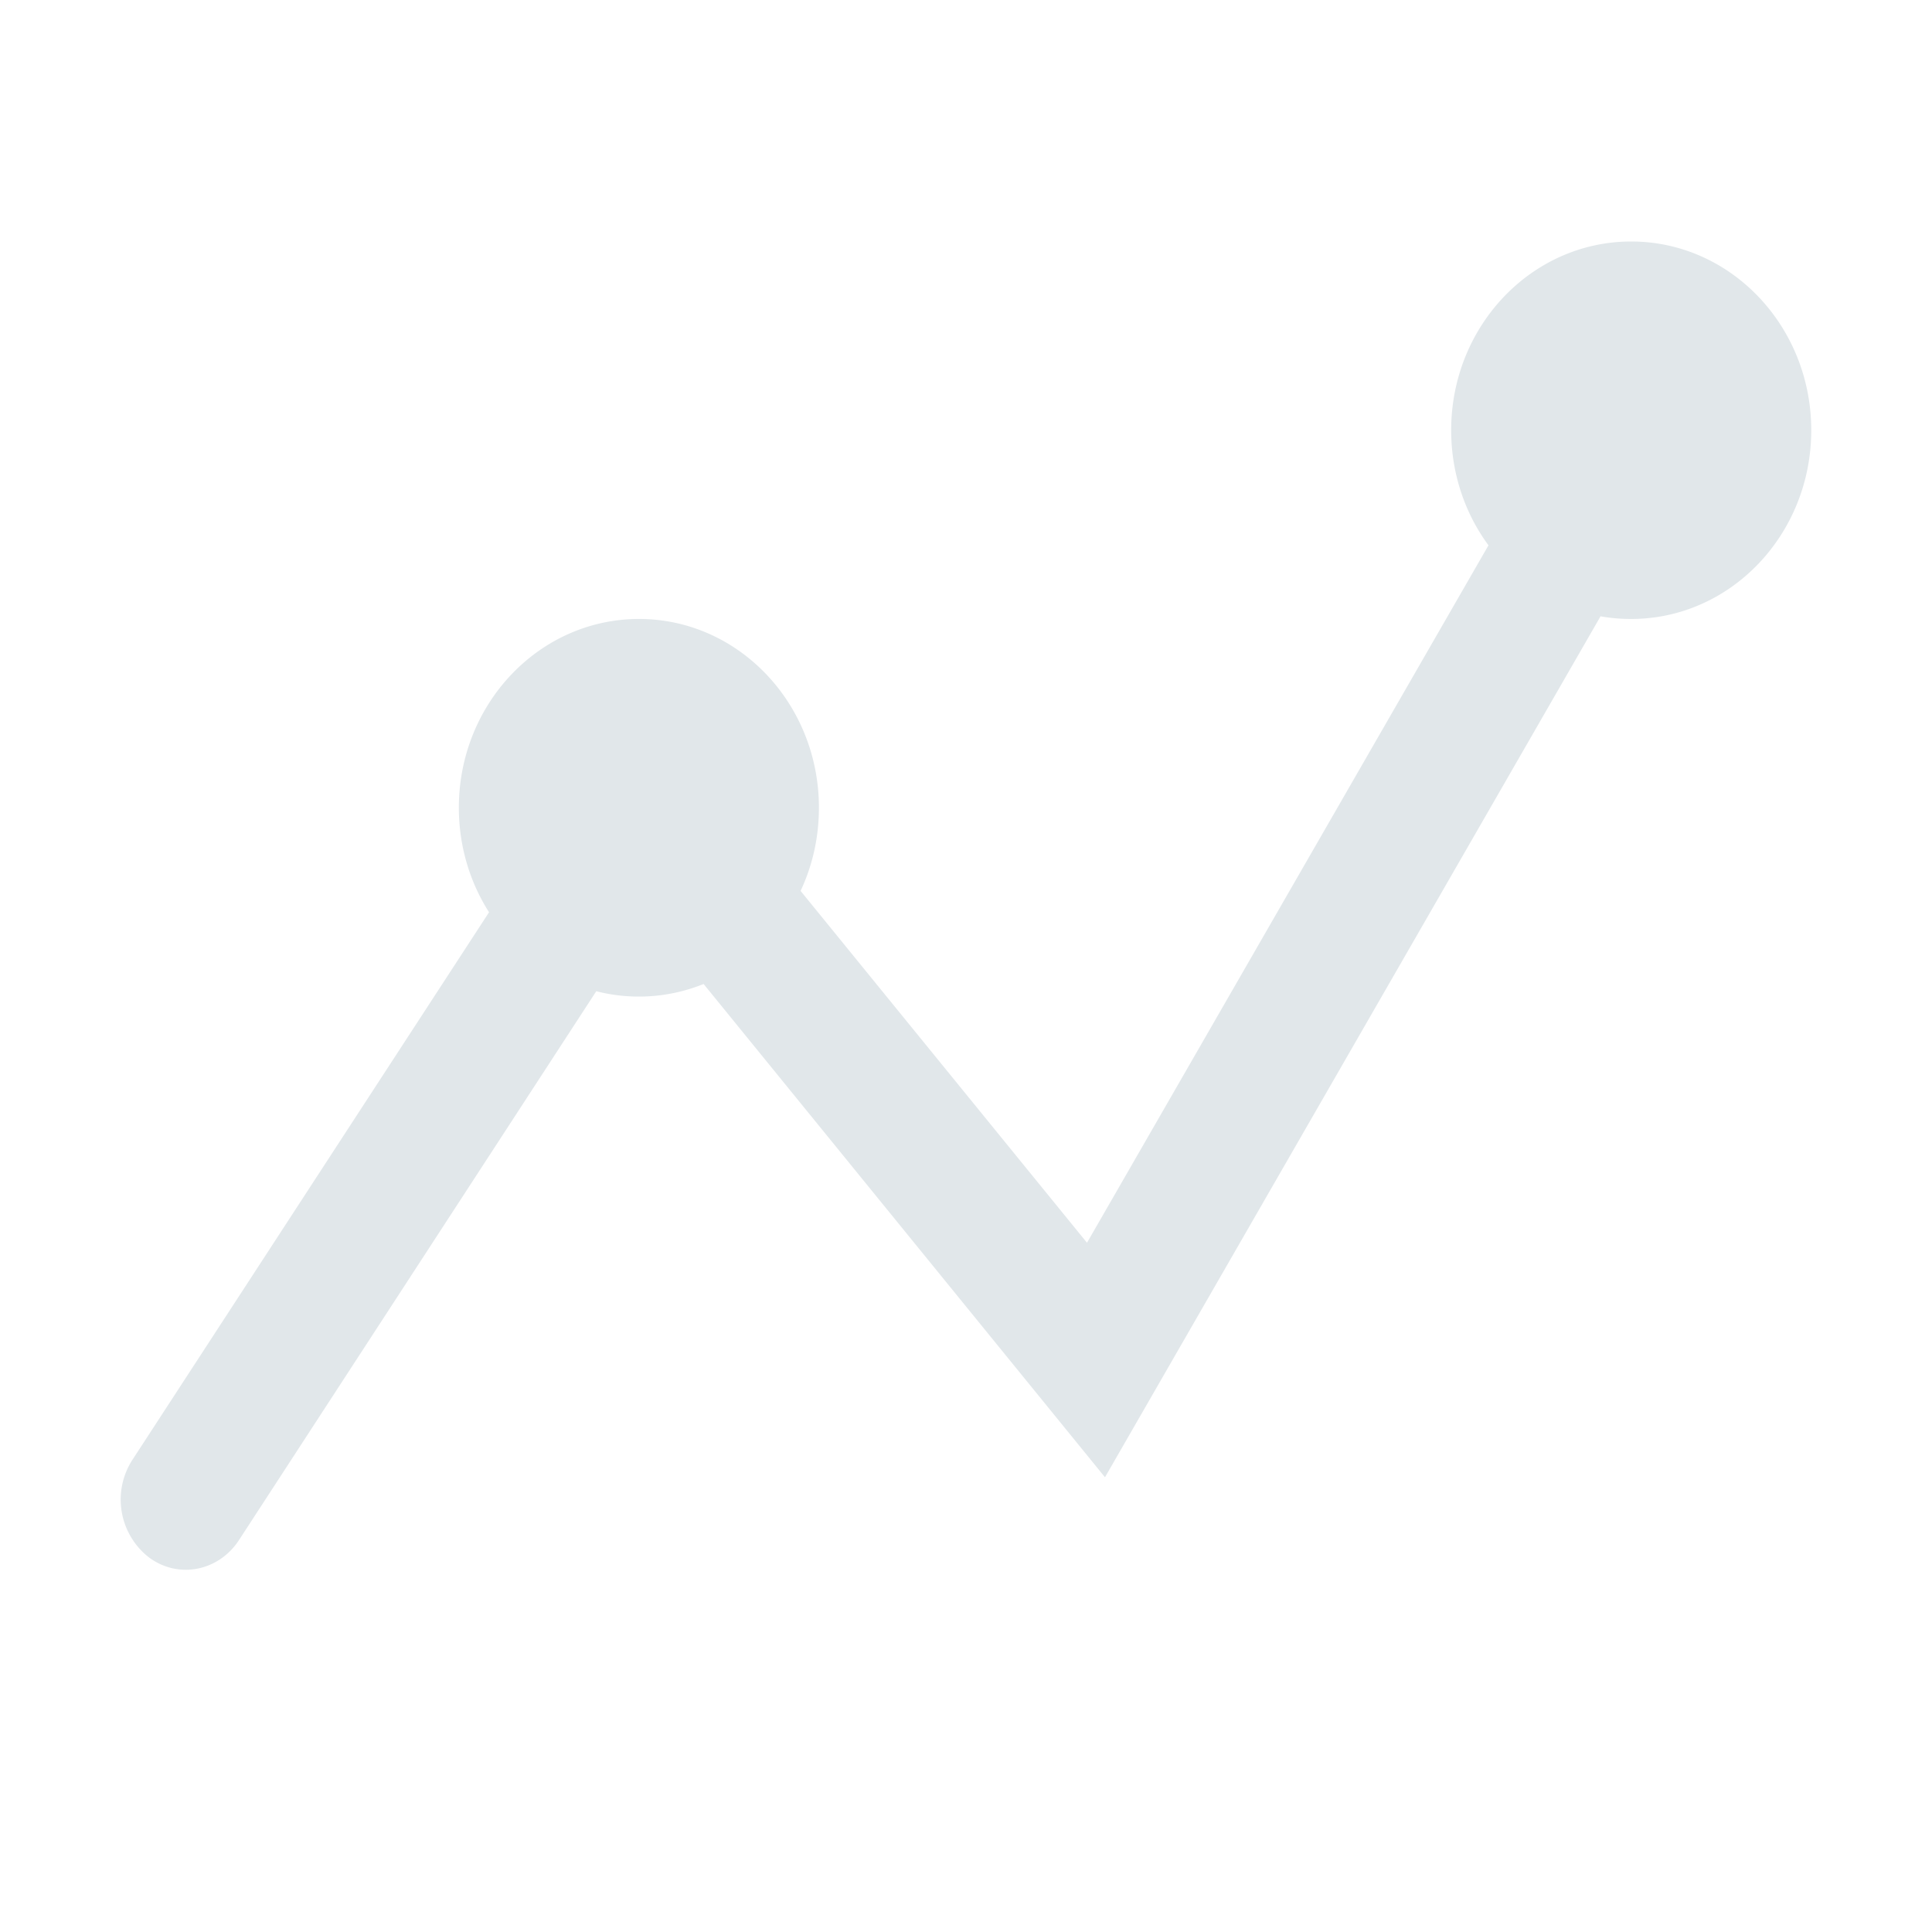 <svg xmlns="http://www.w3.org/2000/svg" width="16" height="16" fill="none" viewBox="0 0 16 16">
  <g class="16x16/Outline/analytics">
    <path fill="#E1E7EA" d="M13.509 5.126c.823 0 1.491-.7 1.491-1.563S14.332 2 13.509 2c-.824 0-1.491.7-1.491 1.563 0 .359.115.69.309.953l-3.325 5.776L6.63 7.378c.098-.208.152-.442.152-.689 0-.863-.667-1.563-1.49-1.563-.824 0-1.492.7-1.492 1.563 0 .32.092.618.25.866l-2.953 4.534a.607.607 0 0 0 .133.806c.243.184.58.12.75-.142l2.958-4.544a1.43 1.43 0 0 0 .889-.06l3.324 4.085 4.104-7.13c.083.015.167.022.254.022Z" class="Primary"/>
  </g>
</svg>
